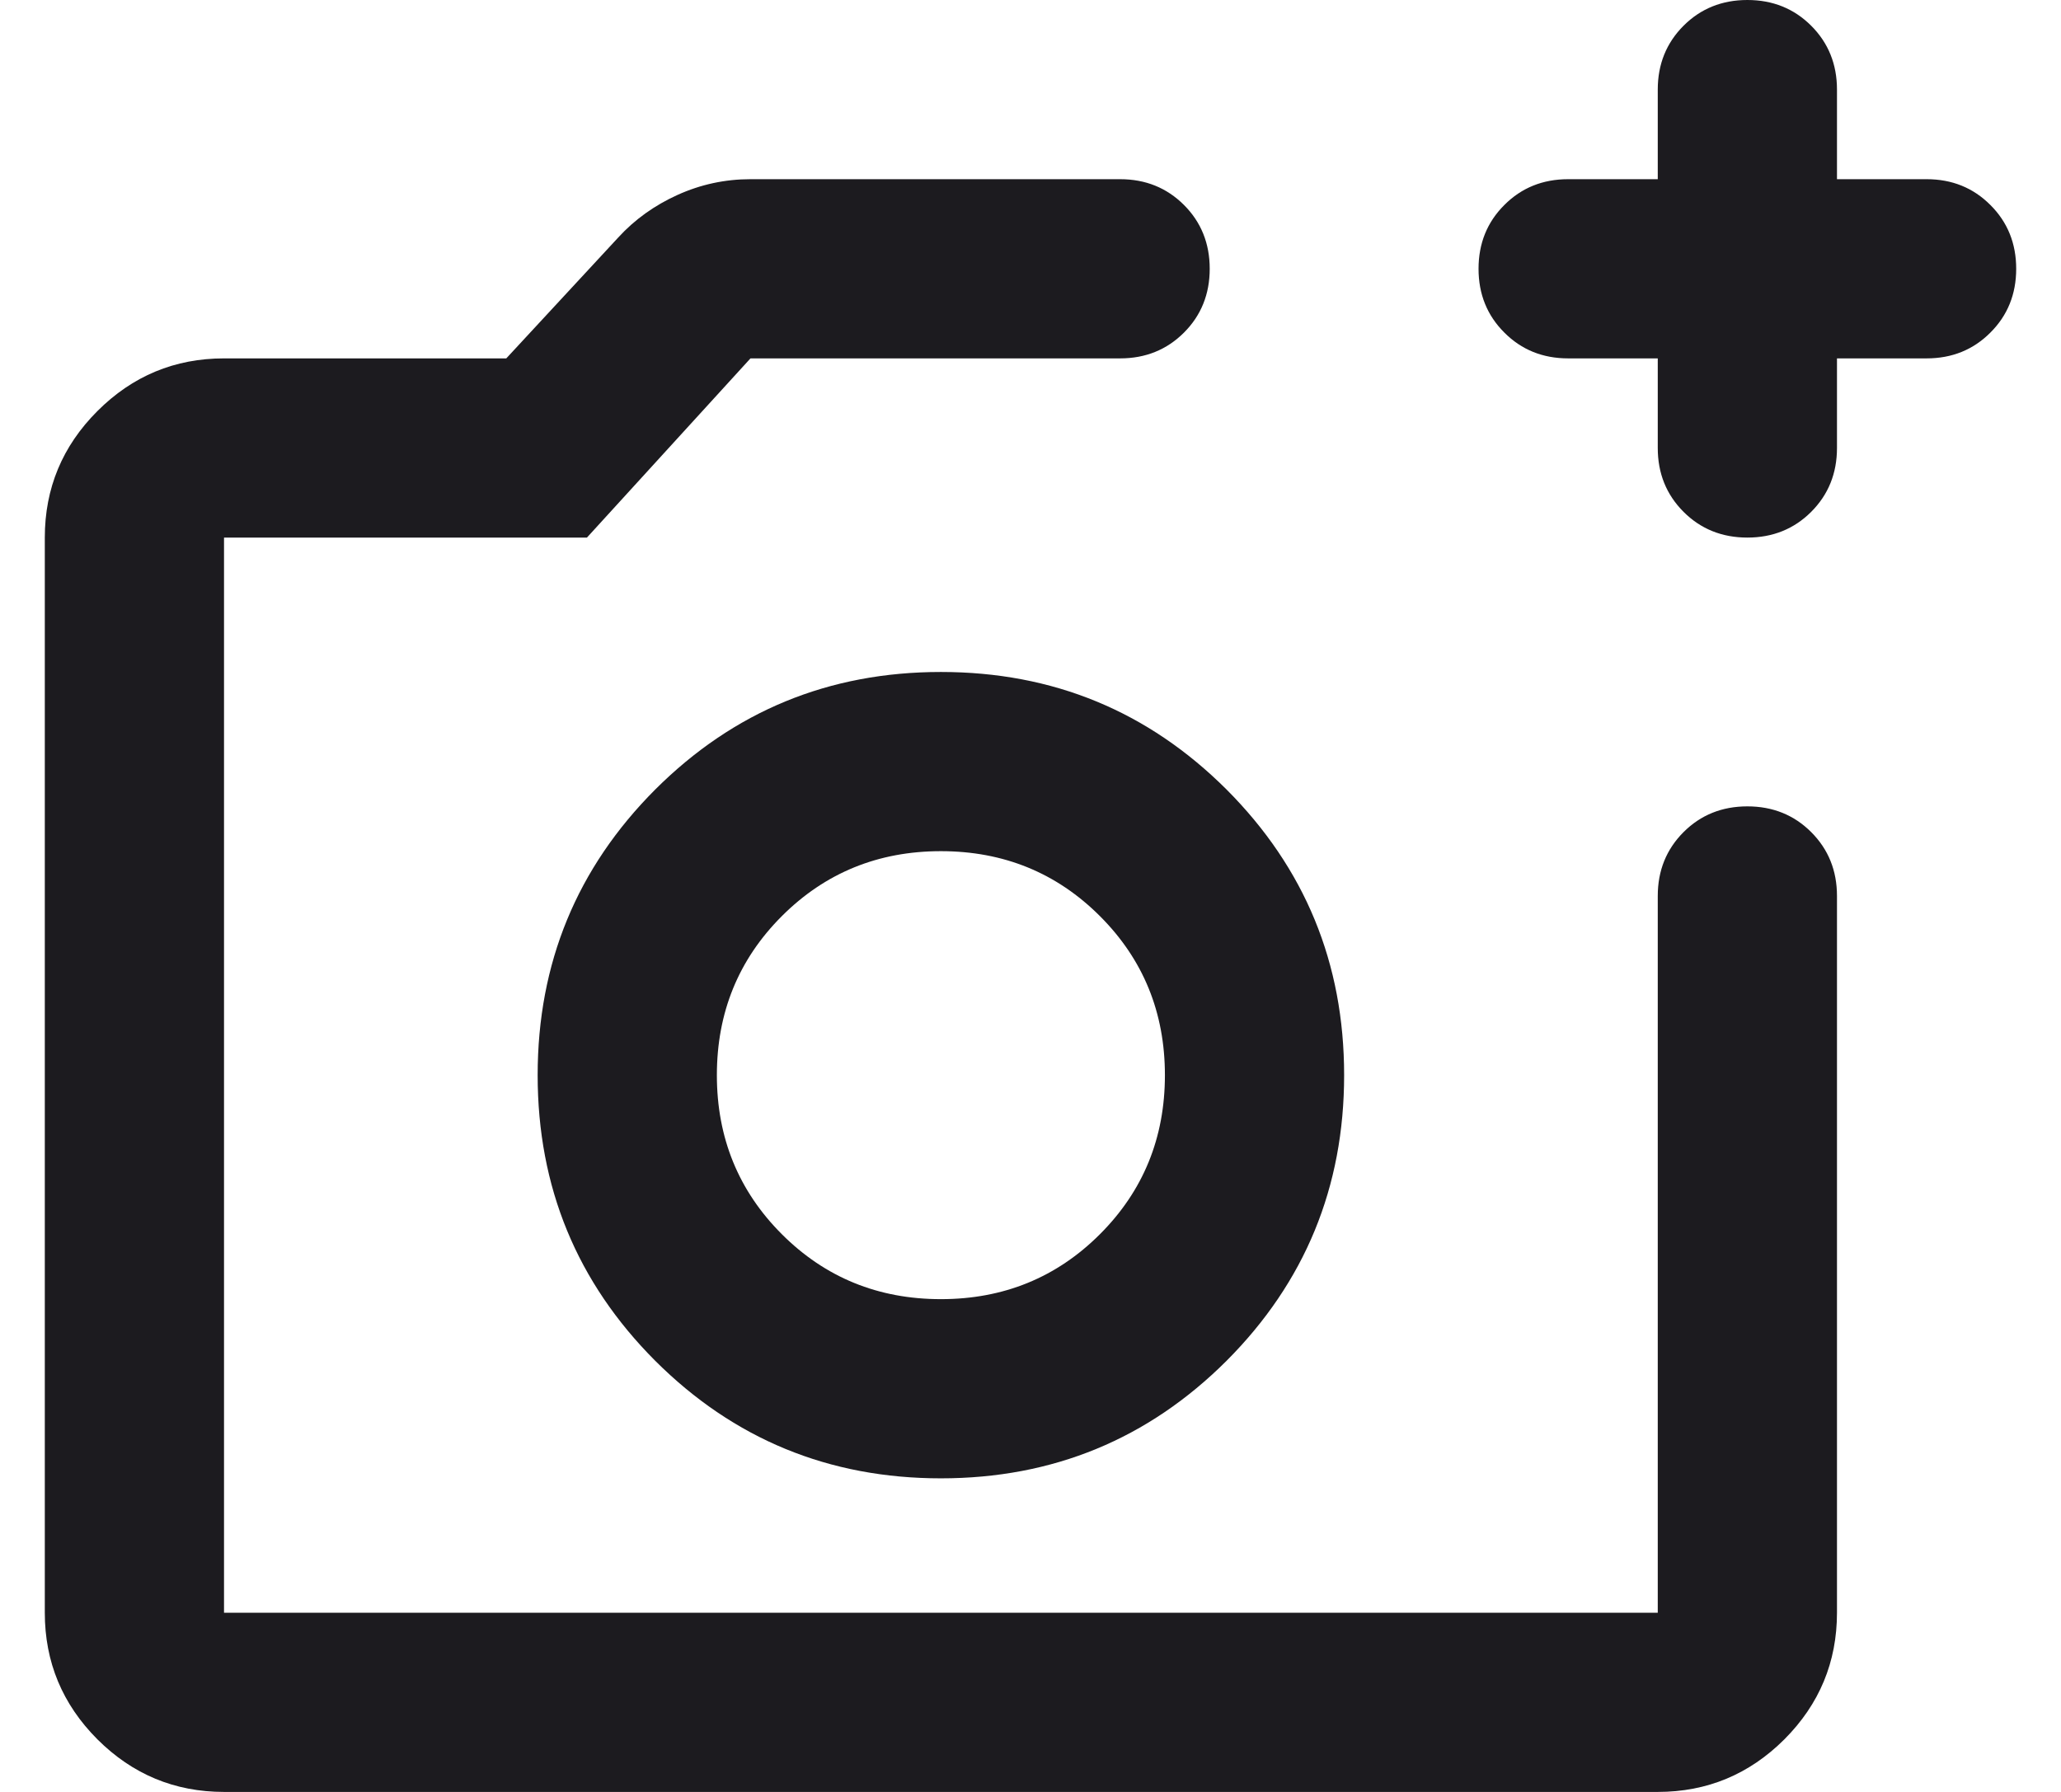 <svg width="23" height="20" viewBox="0 0 23 20" fill="none" xmlns="http://www.w3.org/2000/svg">
<path d="M2.5 20C1.95 20 1.479 19.804 1.087 19.413C0.696 19.021 0.5 18.55 0.5 18V6C0.5 5.45 0.696 4.979 1.087 4.588C1.479 4.196 1.95 4 2.5 4H5.65L6.9 2.65C7.083 2.45 7.304 2.292 7.562 2.175C7.821 2.058 8.092 2 8.375 2H12.5C12.783 2 13.021 2.096 13.213 2.288C13.404 2.479 13.5 2.717 13.5 3C13.5 3.283 13.404 3.521 13.213 3.712C13.021 3.904 12.783 4 12.5 4H8.375L6.55 6H2.5V18H18.5V10C18.5 9.717 18.596 9.479 18.788 9.287C18.979 9.096 19.217 9 19.5 9C19.783 9 20.021 9.096 20.212 9.287C20.404 9.479 20.5 9.717 20.5 10V18C20.5 18.55 20.304 19.021 19.913 19.413C19.521 19.804 19.05 20 18.5 20H2.5ZM18.5 4H17.5C17.217 4 16.979 3.904 16.788 3.712C16.596 3.521 16.5 3.283 16.5 3C16.5 2.717 16.596 2.479 16.788 2.288C16.979 2.096 17.217 2 17.5 2H18.5V1C18.5 0.717 18.596 0.479 18.788 0.287C18.979 0.096 19.217 0 19.5 0C19.783 0 20.021 0.096 20.212 0.287C20.404 0.479 20.5 0.717 20.5 1V2H21.5C21.783 2 22.021 2.096 22.212 2.288C22.404 2.479 22.5 2.717 22.5 3C22.5 3.283 22.404 3.521 22.212 3.712C22.021 3.904 21.783 4 21.5 4H20.5V5C20.5 5.283 20.404 5.521 20.212 5.713C20.021 5.904 19.783 6 19.5 6C19.217 6 18.979 5.904 18.788 5.713C18.596 5.521 18.5 5.283 18.5 5V4ZM10.5 16.5C11.75 16.5 12.812 16.062 13.688 15.188C14.562 14.312 15 13.25 15 12C15 10.75 14.562 9.688 13.688 8.812C12.812 7.938 11.75 7.5 10.5 7.5C9.25 7.5 8.188 7.938 7.312 8.812C6.438 9.688 6 10.75 6 12C6 13.25 6.438 14.312 7.312 15.188C8.188 16.062 9.25 16.5 10.5 16.5ZM10.5 14.5C9.8 14.5 9.208 14.258 8.725 13.775C8.242 13.292 8 12.7 8 12C8 11.3 8.242 10.708 8.725 10.225C9.208 9.742 9.8 9.5 10.5 9.5C11.2 9.5 11.792 9.742 12.275 10.225C12.758 10.708 13 11.3 13 12C13 12.7 12.758 13.292 12.275 13.775C11.792 14.258 11.2 14.5 10.5 14.5Z" fill="#1C1B1F"/>
</svg>

